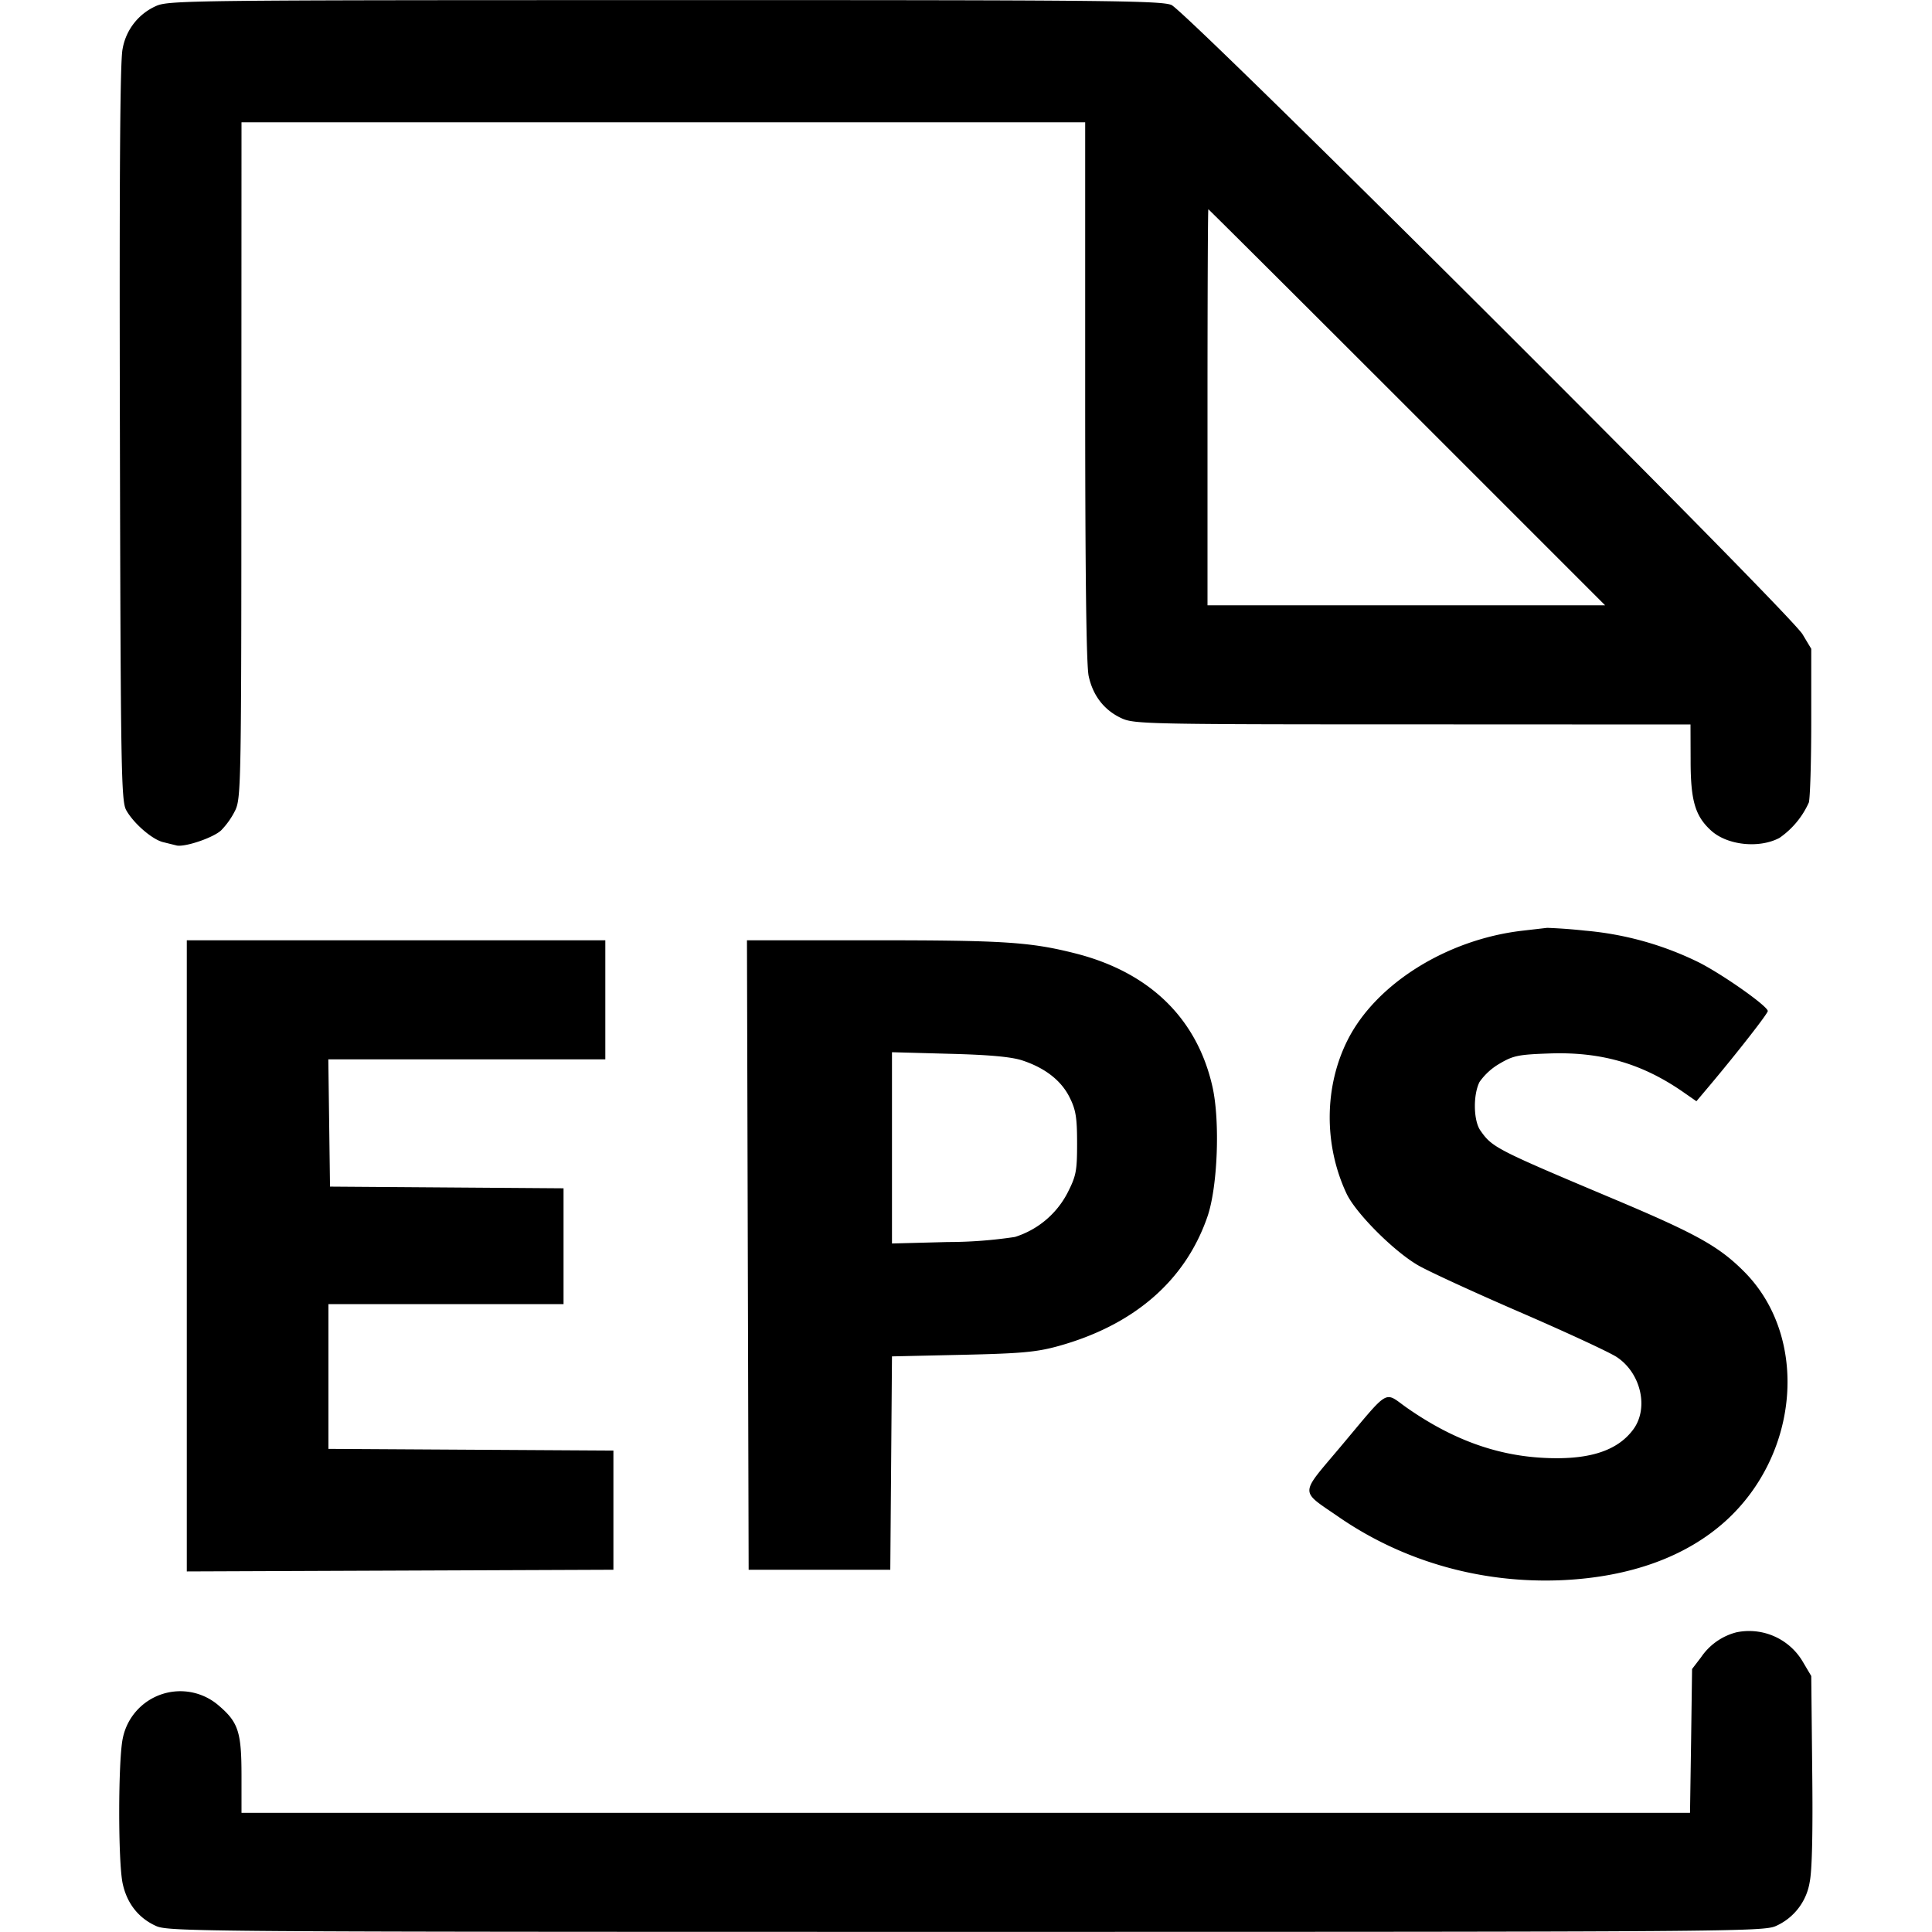 <svg xmlns="http://www.w3.org/2000/svg" width="16" height="16" fill="none"><path d="M1.292.05a.478.478 0 0 0-.277.357C.994.505.988 1.464.993 3.587c.006 2.802.011 3.046.052 3.122.061.11.218.246.309.266l.105.026c.063.019.304-.061.372-.124a.65.65 0 0 0 .119-.17c.046-.102.049-.242.049-2.9L2 1.013h6.987v2.226c0 1.504.009 2.269.029 2.36.035.163.13.285.276.351.102.046.234.049 2.408.049L14 6l.001.3c0 .329.037.457.168.577.133.123.399.152.568.062a.707.707 0 0 0 .243-.293c.011-.04.02-.343.02-.673v-.6l-.072-.12c-.107-.18-5.102-5.16-5.227-5.212-.088-.036-.569-.041-4.2-.04-3.921 0-4.106.002-4.209.049m10.361 3.323 1.64 1.64H10v-1.64c0-.902.003-1.64.007-1.64.003 0 .744.738 1.646 1.64m.952 4.335c-.623.073-1.209.439-1.444.904-.195.386-.199.87-.009 1.274.076.16.386.472.589.591.085.05.466.225.847.39.381.165.742.332.802.372.2.133.266.423.136.599-.135.183-.381.258-.766.234-.382-.024-.739-.156-1.104-.41-.201-.14-.135-.179-.559.325-.336.399-.335.352-.013.574.538.372 1.19.556 1.86.525.559-.027 1.019-.194 1.346-.489.614-.556.689-1.519.162-2.058-.211-.214-.393-.317-1.089-.61-.978-.412-1.005-.426-1.104-.568-.057-.083-.06-.295-.006-.401a.524.524 0 0 1 .167-.152c.114-.067.156-.075.422-.084.418-.013.753.083 1.089.314l.118.082.118-.14c.232-.277.473-.586.473-.607 0-.039-.354-.29-.561-.398a2.646 2.646 0 0 0-.954-.268 4.422 4.422 0 0 0-.312-.023l-.208.024M1.547 10.4v2.614l1.766-.007L5.08 13v-.987l-1.18-.007-1.18-.007V10.8h1.947v-.959L3.7 9.834l-.967-.007-.007-.527-.007-.527h2.294v-.986H1.547V10.4m4.646-.007L6.2 13h1.173l.007-.884.007-.883.58-.013c.488-.011.614-.022.793-.071.628-.173 1.054-.54 1.238-1.069.086-.244.107-.79.044-1.076-.127-.569-.521-.953-1.139-1.109-.372-.094-.595-.108-1.665-.108H6.186l.007 2.606m2.27-1.612c.191.062.327.168.396.309.051.102.061.167.061.379 0 .231-.008.27-.081.413a.74.74 0 0 1-.434.362 3.752 3.752 0 0 1-.558.042l-.46.012V8.714l.473.013c.327.008.513.025.603.054m5.918 4.737a.506.506 0 0 0-.293.206l-.075.098-.008.596-.009.595H2v-.307c0-.362-.026-.442-.187-.58a.486.486 0 0 0-.796.269c-.039.18-.04 1.026-.001 1.204.035.163.13.285.276.351.104.047.362.049 6.708.049s6.604-.002 6.708-.049a.482.482 0 0 0 .279-.363c.02-.096.027-.413.021-.927L15 13.88l-.071-.12a.516.516 0 0 0-.548-.242" fill-rule="evenodd" fill="#000"/></svg>